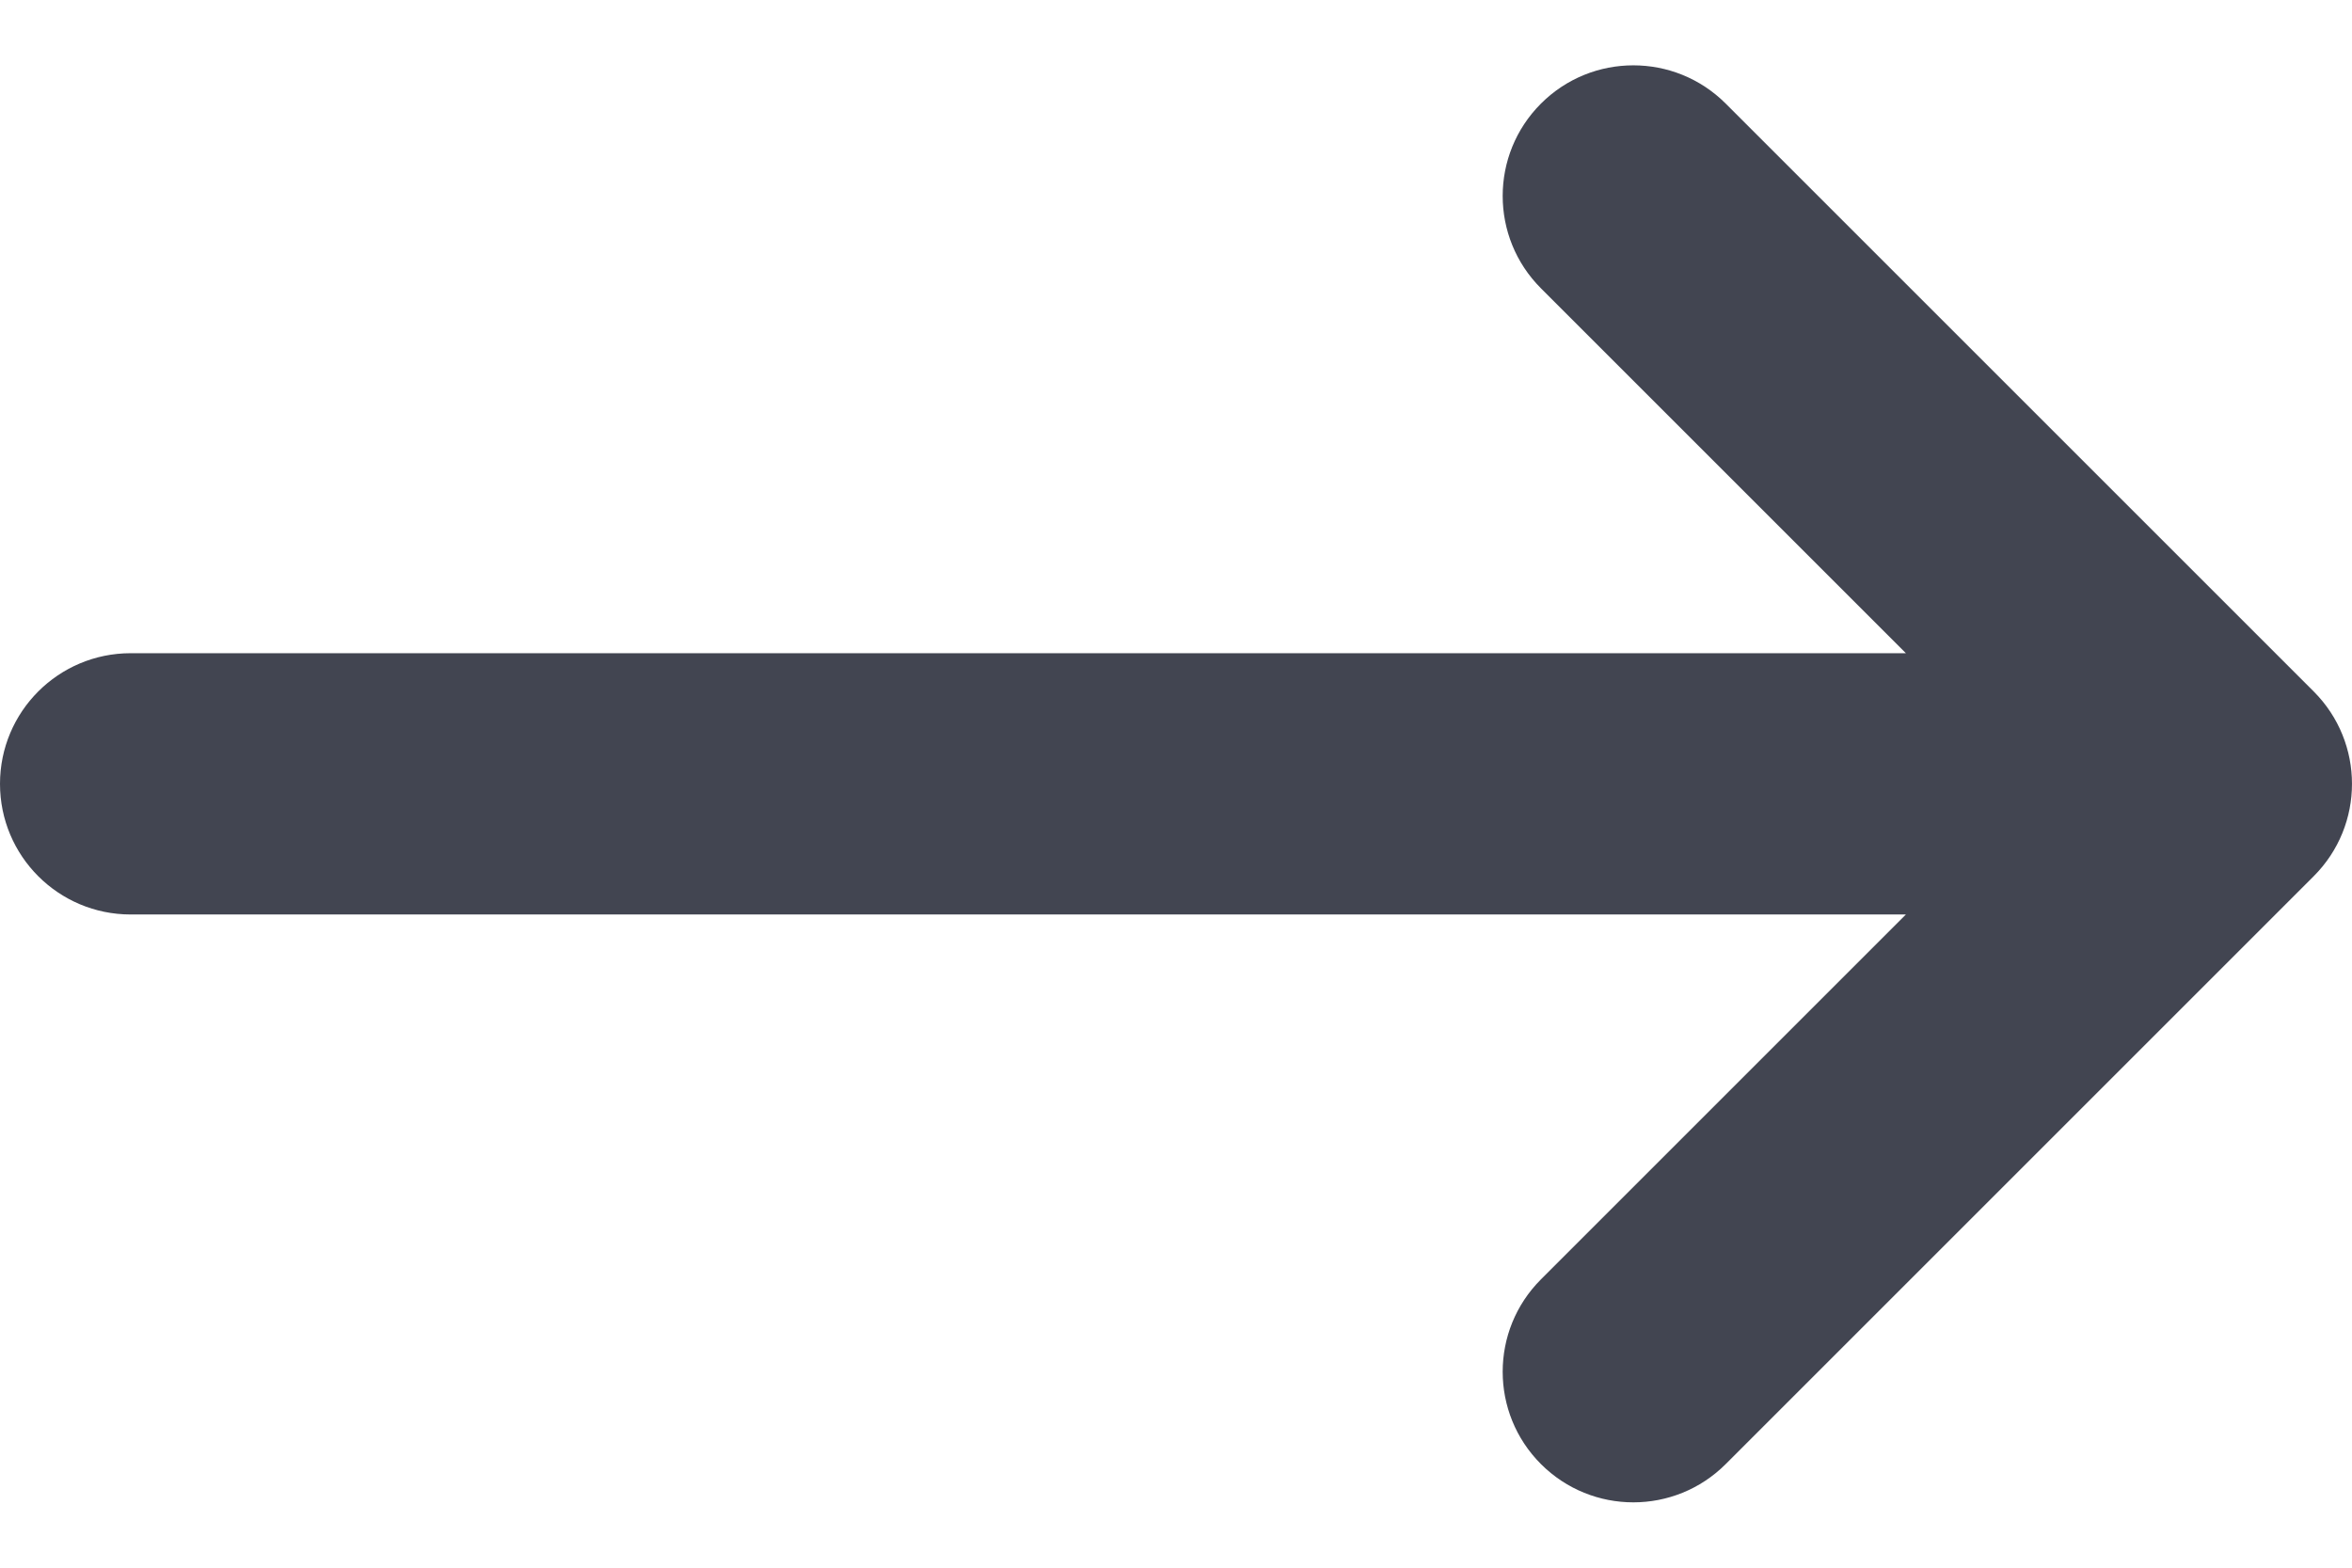 <svg width="36" height="24" viewBox="0 0 36 24" fill="none" xmlns="http://www.w3.org/2000/svg" xmlns:xlink="http://www.w3.org/1999/xlink">
<path d="M23.586,1.586C24.367,0.805 25.633,0.805 26.414,1.586L35.414,10.586C36.195,11.367 36.195,12.633 35.414,13.414L26.414,22.414C25.633,23.195 24.367,23.195 23.586,22.414C22.805,21.633 22.805,20.367 23.586,19.586L29.172,14L2,14C0.895,14 0,13.105 0,12C0,10.895 0.895,10 2,10L29.172,10L23.586,4.414C22.805,3.633 22.805,2.367 23.586,1.586Z" clip-rule="evenodd" fill-rule="evenodd" transform="rotate(-360 18 12)" fill="#424551"/>
</svg>
